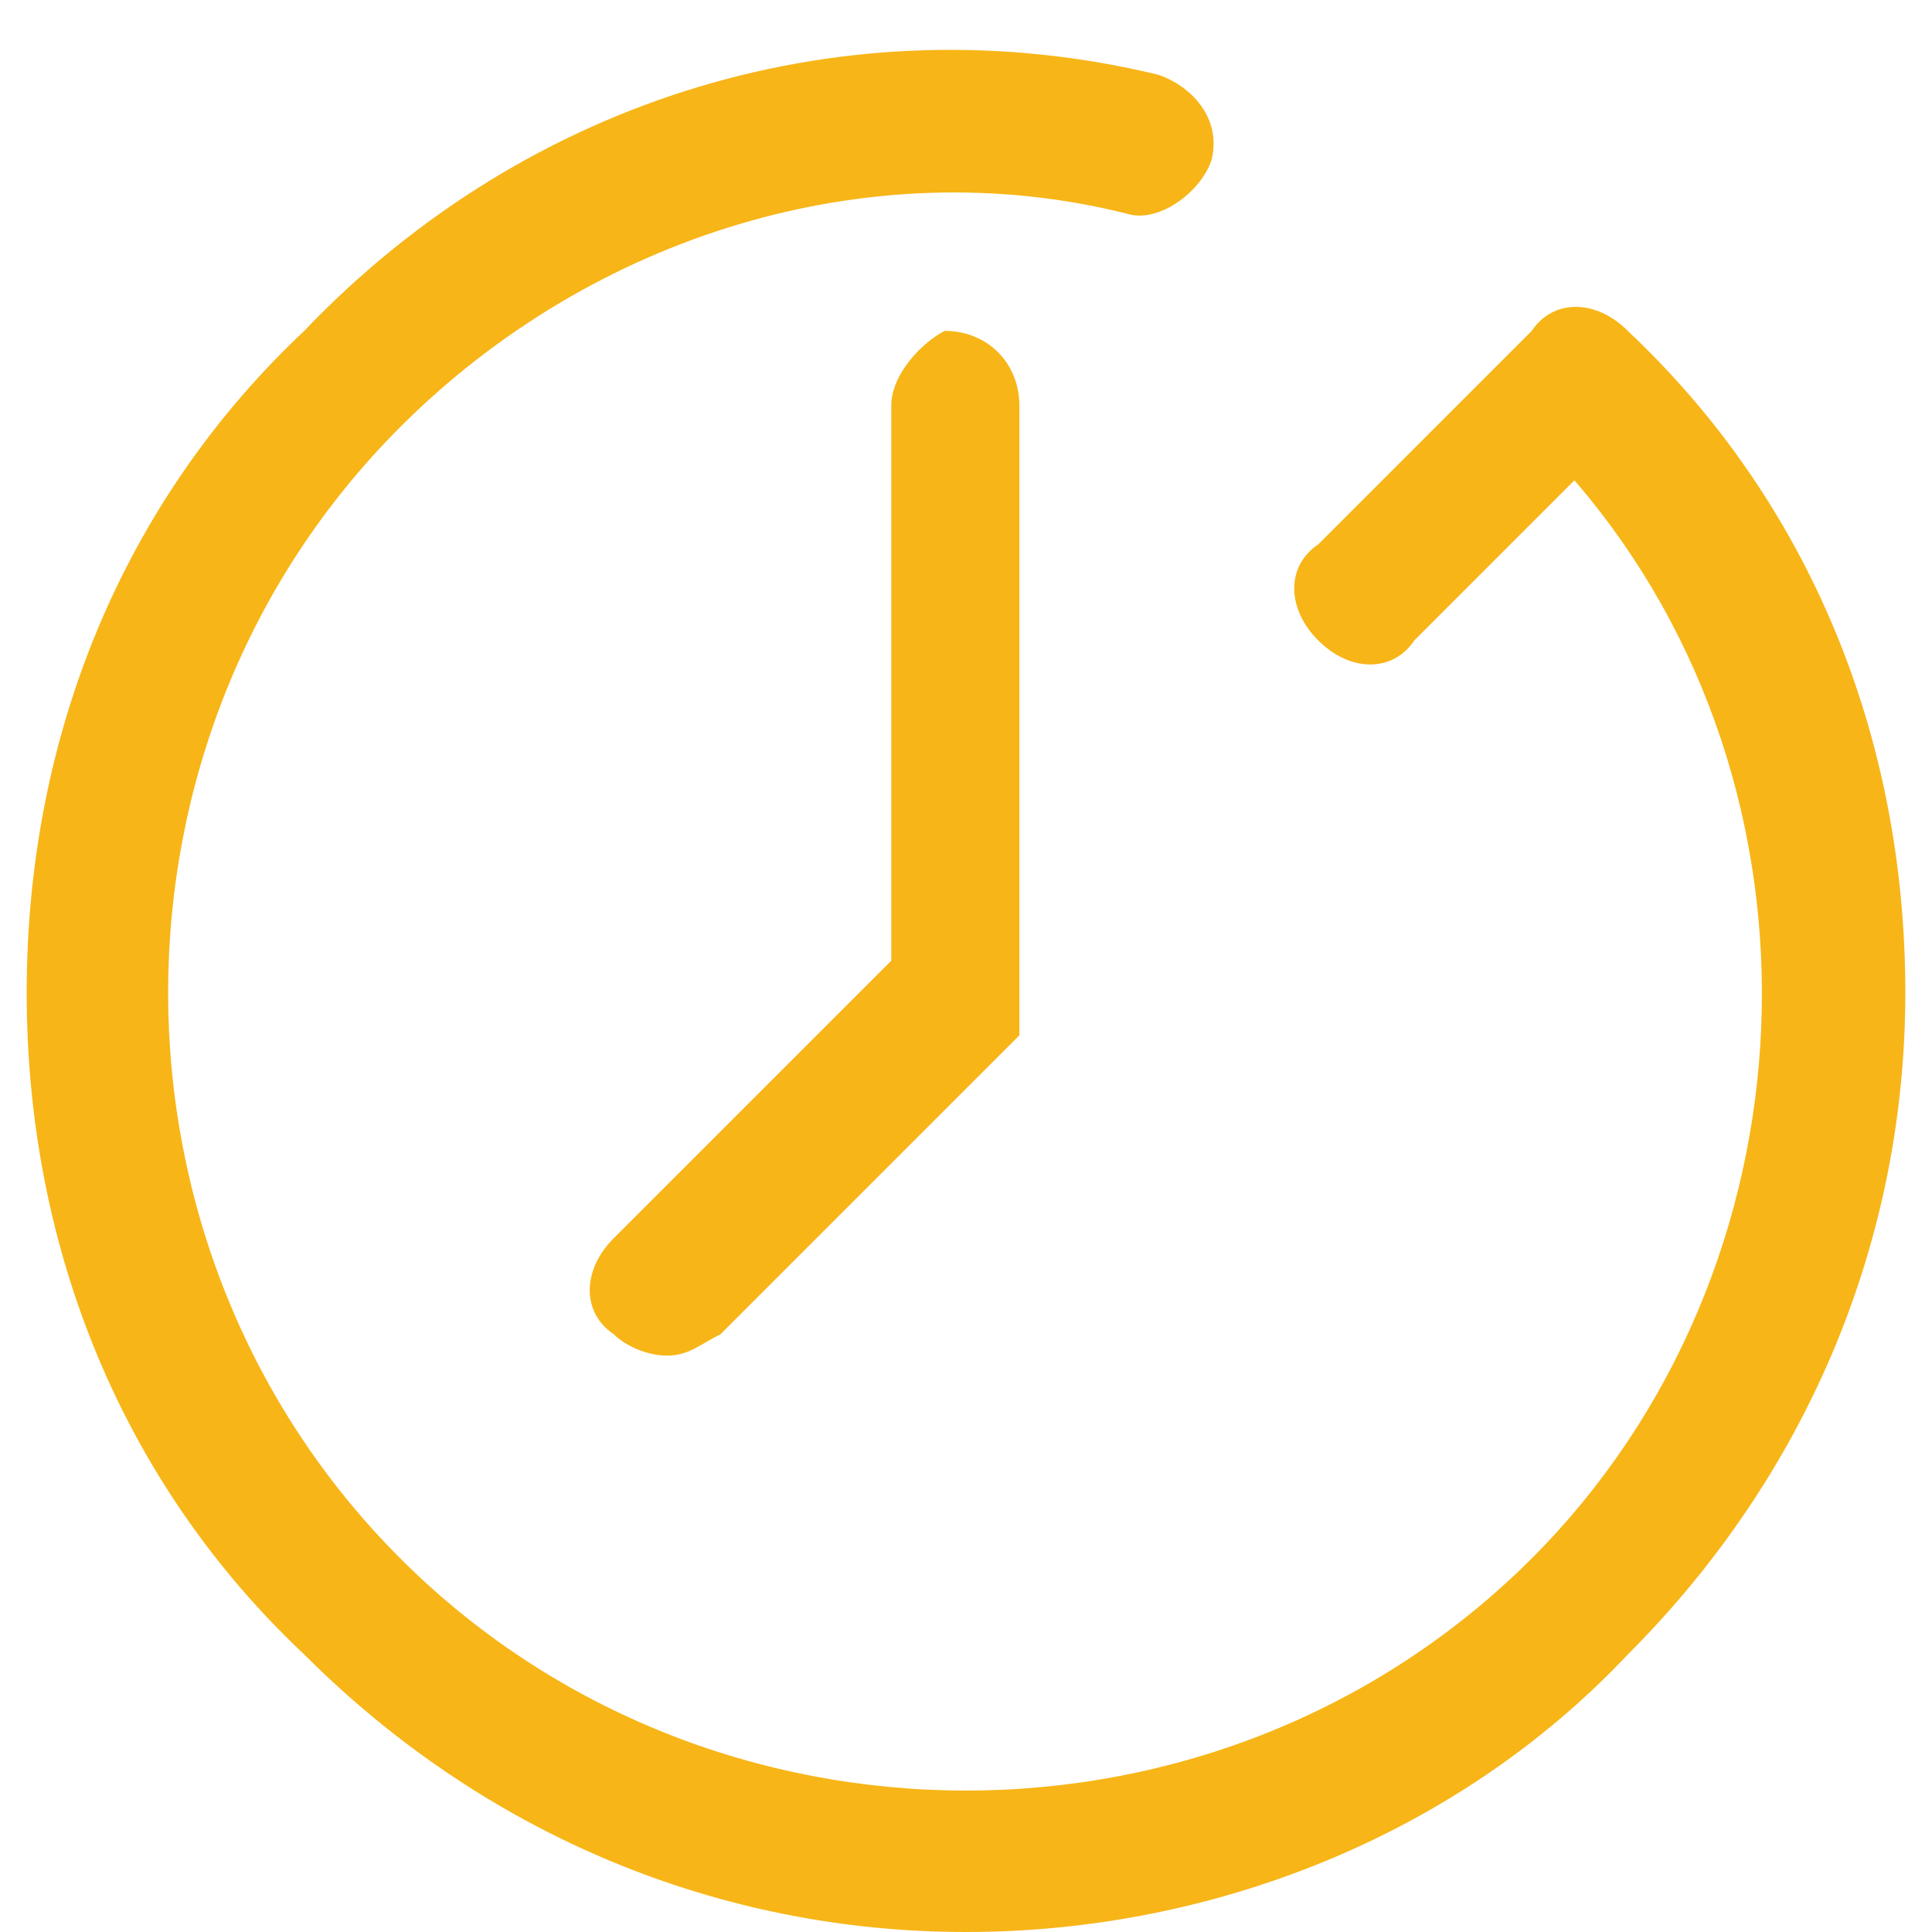 <?xml version="1.0" encoding="utf-8"?>
<!-- Generated by IcoMoon.io -->
<!DOCTYPE svg PUBLIC "-//W3C//DTD SVG 1.1//EN" "http://www.w3.org/Graphics/SVG/1.1/DTD/svg11.dtd">
<svg version="1.1" xmlns="http://www.w3.org/2000/svg" xmlns:xlink="http://www.w3.org/1999/xlink" width="1024" height="1024" viewBox="0 0 1024 1024">
<g id="icomoon-ignore">
</g>
<path fill="#f7b517" d="M862.764 175.38c-16.973-16.973-39.602-16.973-50.917 0l-113.15 113.15c-16.973 11.315-16.973 33.944 0 50.917s39.602 16.973 50.917 0l84.862-84.862c141.436 164.067 130.121 418.653-22.63 571.404-164.067 164.067-435.624 164.067-599.691 0s-164.067-435.624 0-599.691c101.834-101.834 248.928-147.094 384.707-113.15 16.973 5.658 39.602-11.315 45.26-28.287 5.658-22.63-11.315-39.602-28.287-45.26-164.067-39.602-333.79 11.315-452.597 135.779-96.177 90.519-147.094 214.984-147.094 350.763s50.917 260.243 147.094 350.763c96.177 96.177 220.641 147.094 350.763 147.094s260.243-50.917 350.763-147.094c96.177-96.177 147.094-220.641 147.094-350.763 0-135.779-50.917-260.243-147.094-350.763zM472.399 214.982v294.188l-147.094 147.094c-16.973 16.973-16.973 39.602 0 50.917 5.658 5.658 16.973 11.315 28.287 11.315s16.973-5.658 28.287-11.315l158.409-158.409c0 0 0 0 0 0s0 0 0 0 0 0 0 0 0 0 0 0 0 0 0 0 0 0 0 0 0 0 0 0 0 0 0 0 0 0 0 0 0 0 0 0 0 0 0 0 0 0 0 0 0 0 0 0 0 0 0-5.658v-328.133c0-22.63-16.973-39.602-39.602-39.602-11.315 5.658-28.287 22.63-28.287 39.602z"></path>
</svg>
